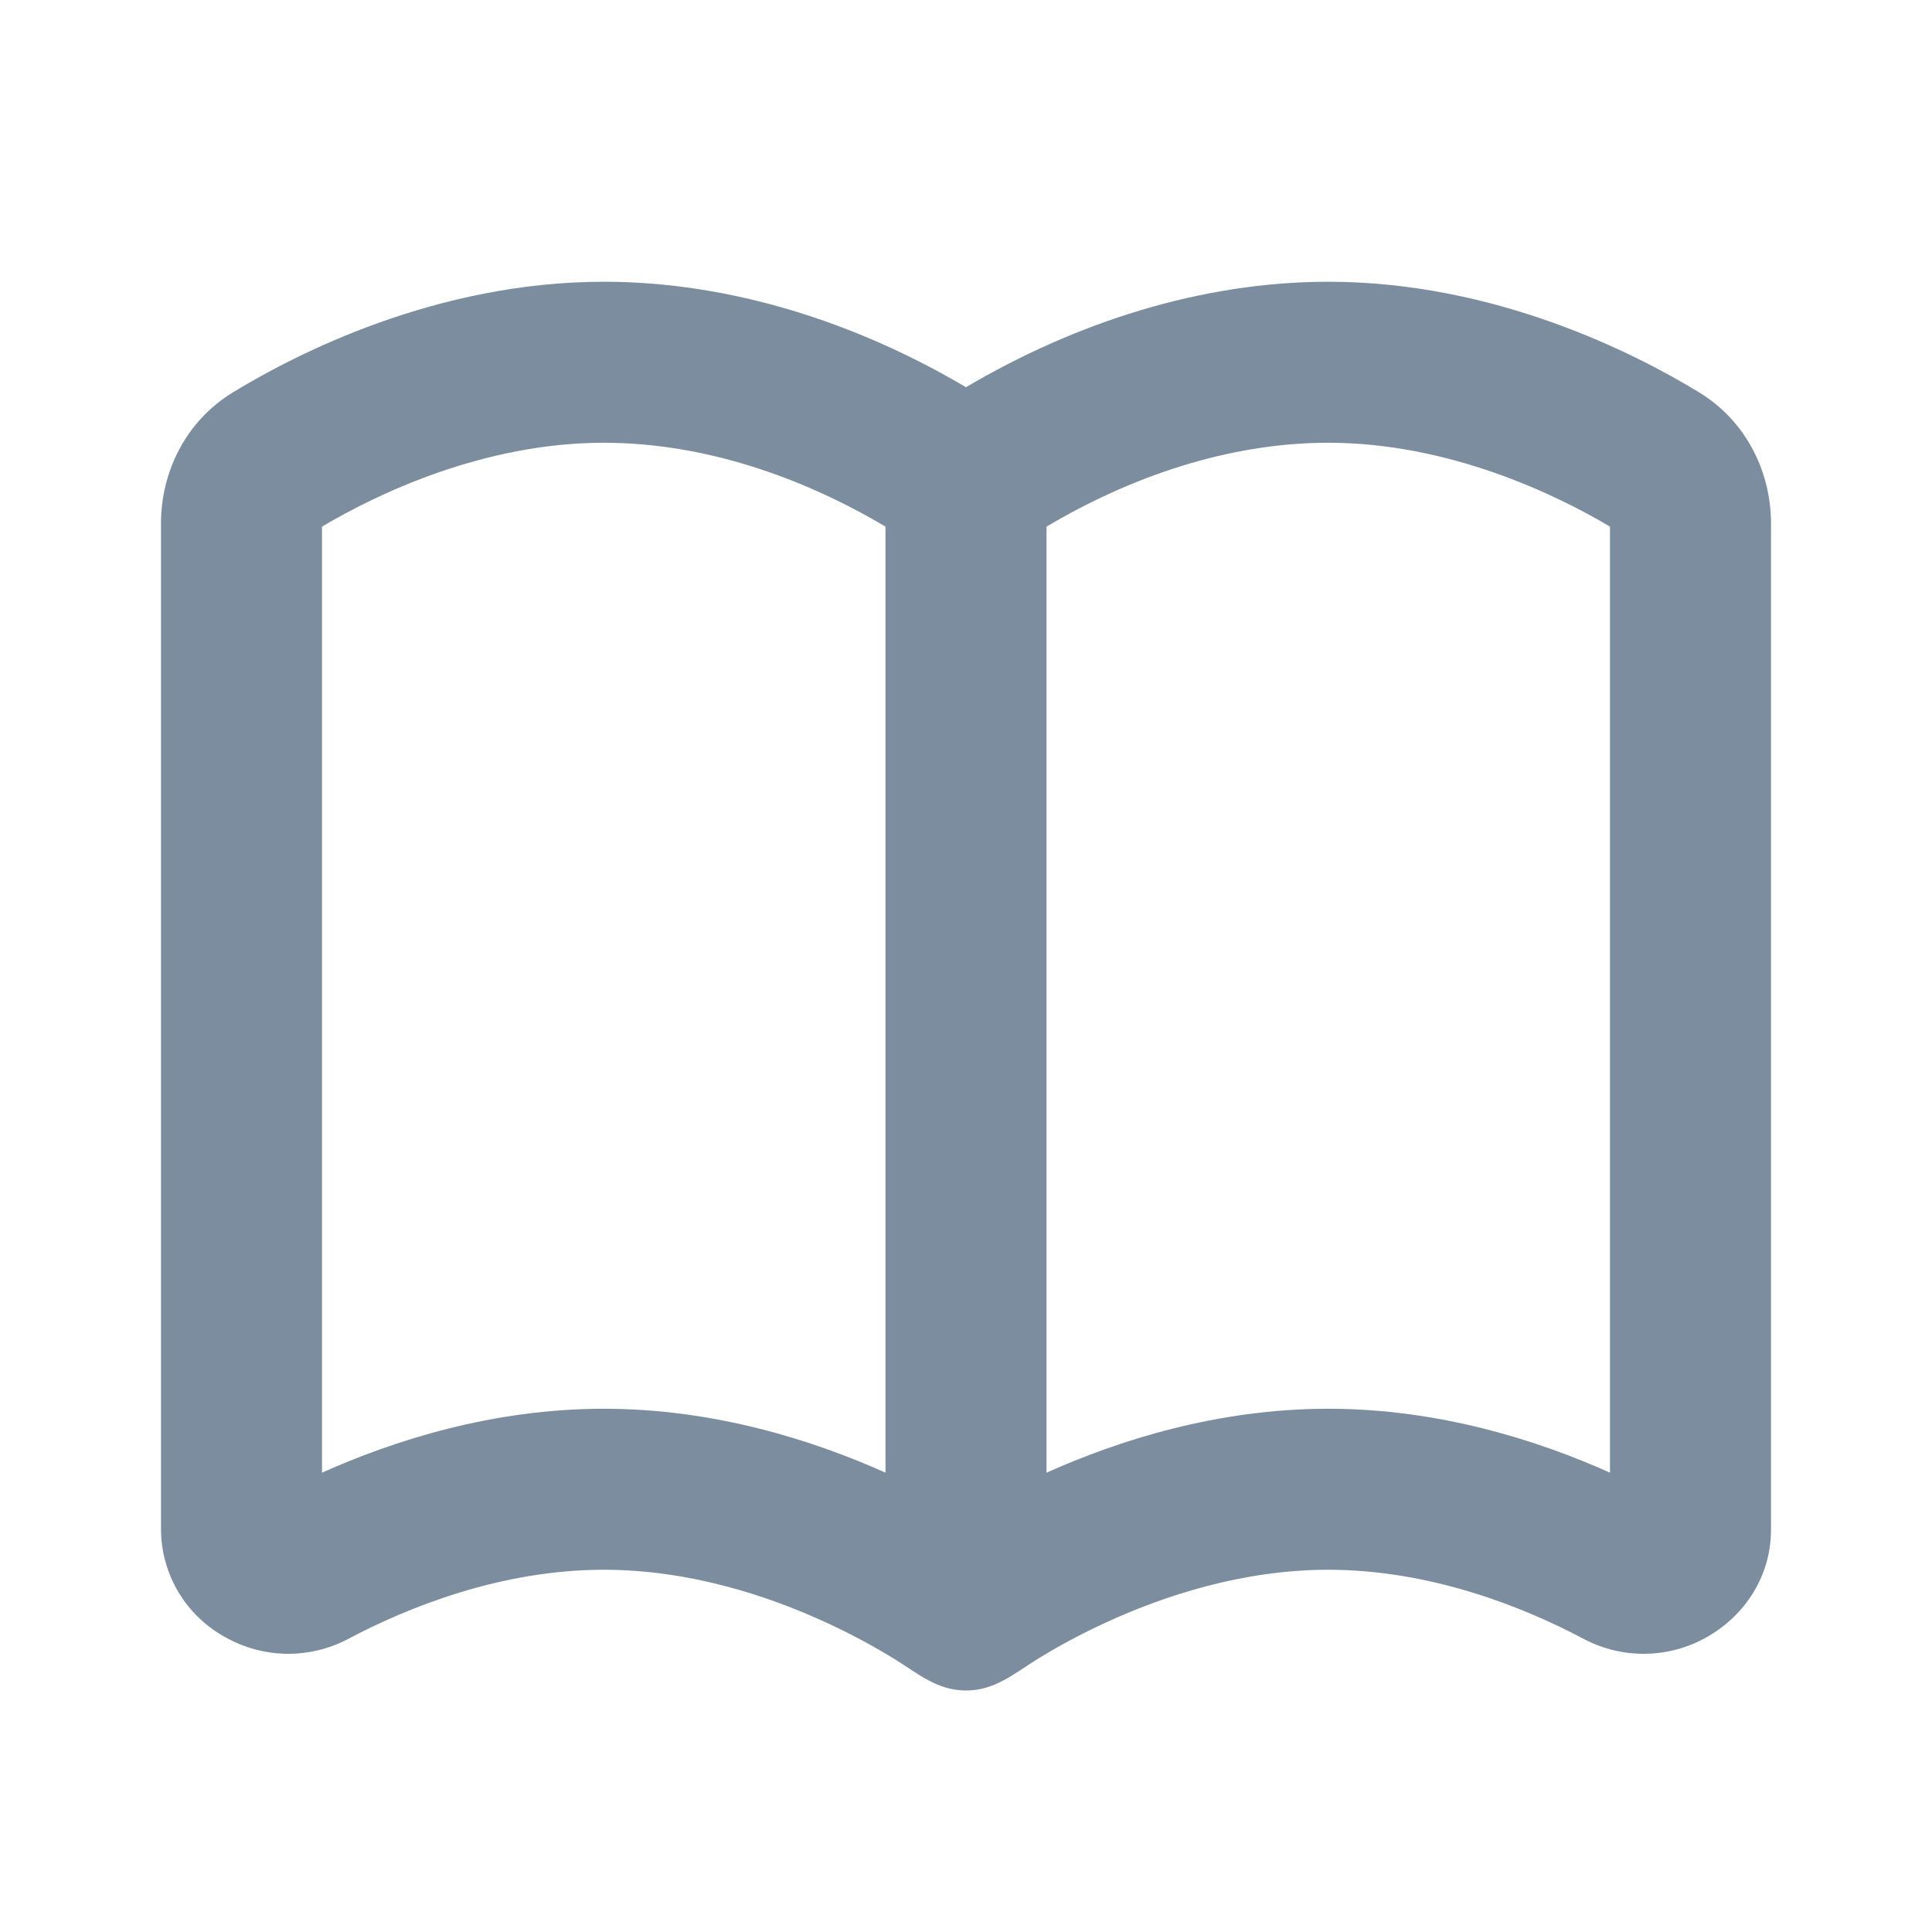 <svg width="24" height="24" viewBox="0 0 24 24" fill="none" xmlns="http://www.w3.org/2000/svg">
<path fill-rule="evenodd" clip-rule="evenodd" d="M11.121 20.615C10.846 20.445 10.561 20.293 10.268 20.158C9.535 19.819 8.557 19.5 7.5 19.5C6.221 19.5 5.062 19.968 4.32 20.362C4.086 20.485 3.825 20.547 3.56 20.544C3.296 20.54 3.037 20.471 2.806 20.342C2.564 20.211 2.361 20.018 2.219 19.782C2.077 19.545 2.001 19.275 2 19V6.5C2 5.879 2.295 5.237 2.898 4.871C3.672 4.401 5.414 3.5 7.5 3.5C9.081 3.5 10.645 4.01 12 4.81C13.355 4.01 14.919 3.5 16.5 3.5C18.586 3.5 20.328 4.4 21.102 4.871C21.705 5.237 22 5.879 22 6.5V19C22 19.633 21.621 20.106 21.194 20.342C20.963 20.471 20.703 20.54 20.439 20.544C20.174 20.547 19.913 20.485 19.679 20.362C18.938 19.968 17.779 19.5 16.5 19.5C15.443 19.5 14.465 19.82 13.732 20.158C13.439 20.293 13.154 20.445 12.879 20.615C12.595 20.792 12.355 21 12.001 21C11.645 21 11.406 20.792 11.121 20.615ZM4 18.294V6.542C4.673 6.142 6 5.5 7.5 5.5C8.73 5.5 9.948 5.918 11 6.542V18.294C10.115 17.898 8.887 17.5 7.5 17.5C6.119 17.5 4.891 17.895 4 18.294ZM13 18.294C13.885 17.898 15.113 17.5 16.5 17.5C17.881 17.5 19.109 17.895 20 18.294V6.542C19.327 6.142 18 5.5 16.5 5.5C15.27 5.5 14.052 5.918 13 6.542V18.294Z" fill="#7B8D9E"/>
</svg>
